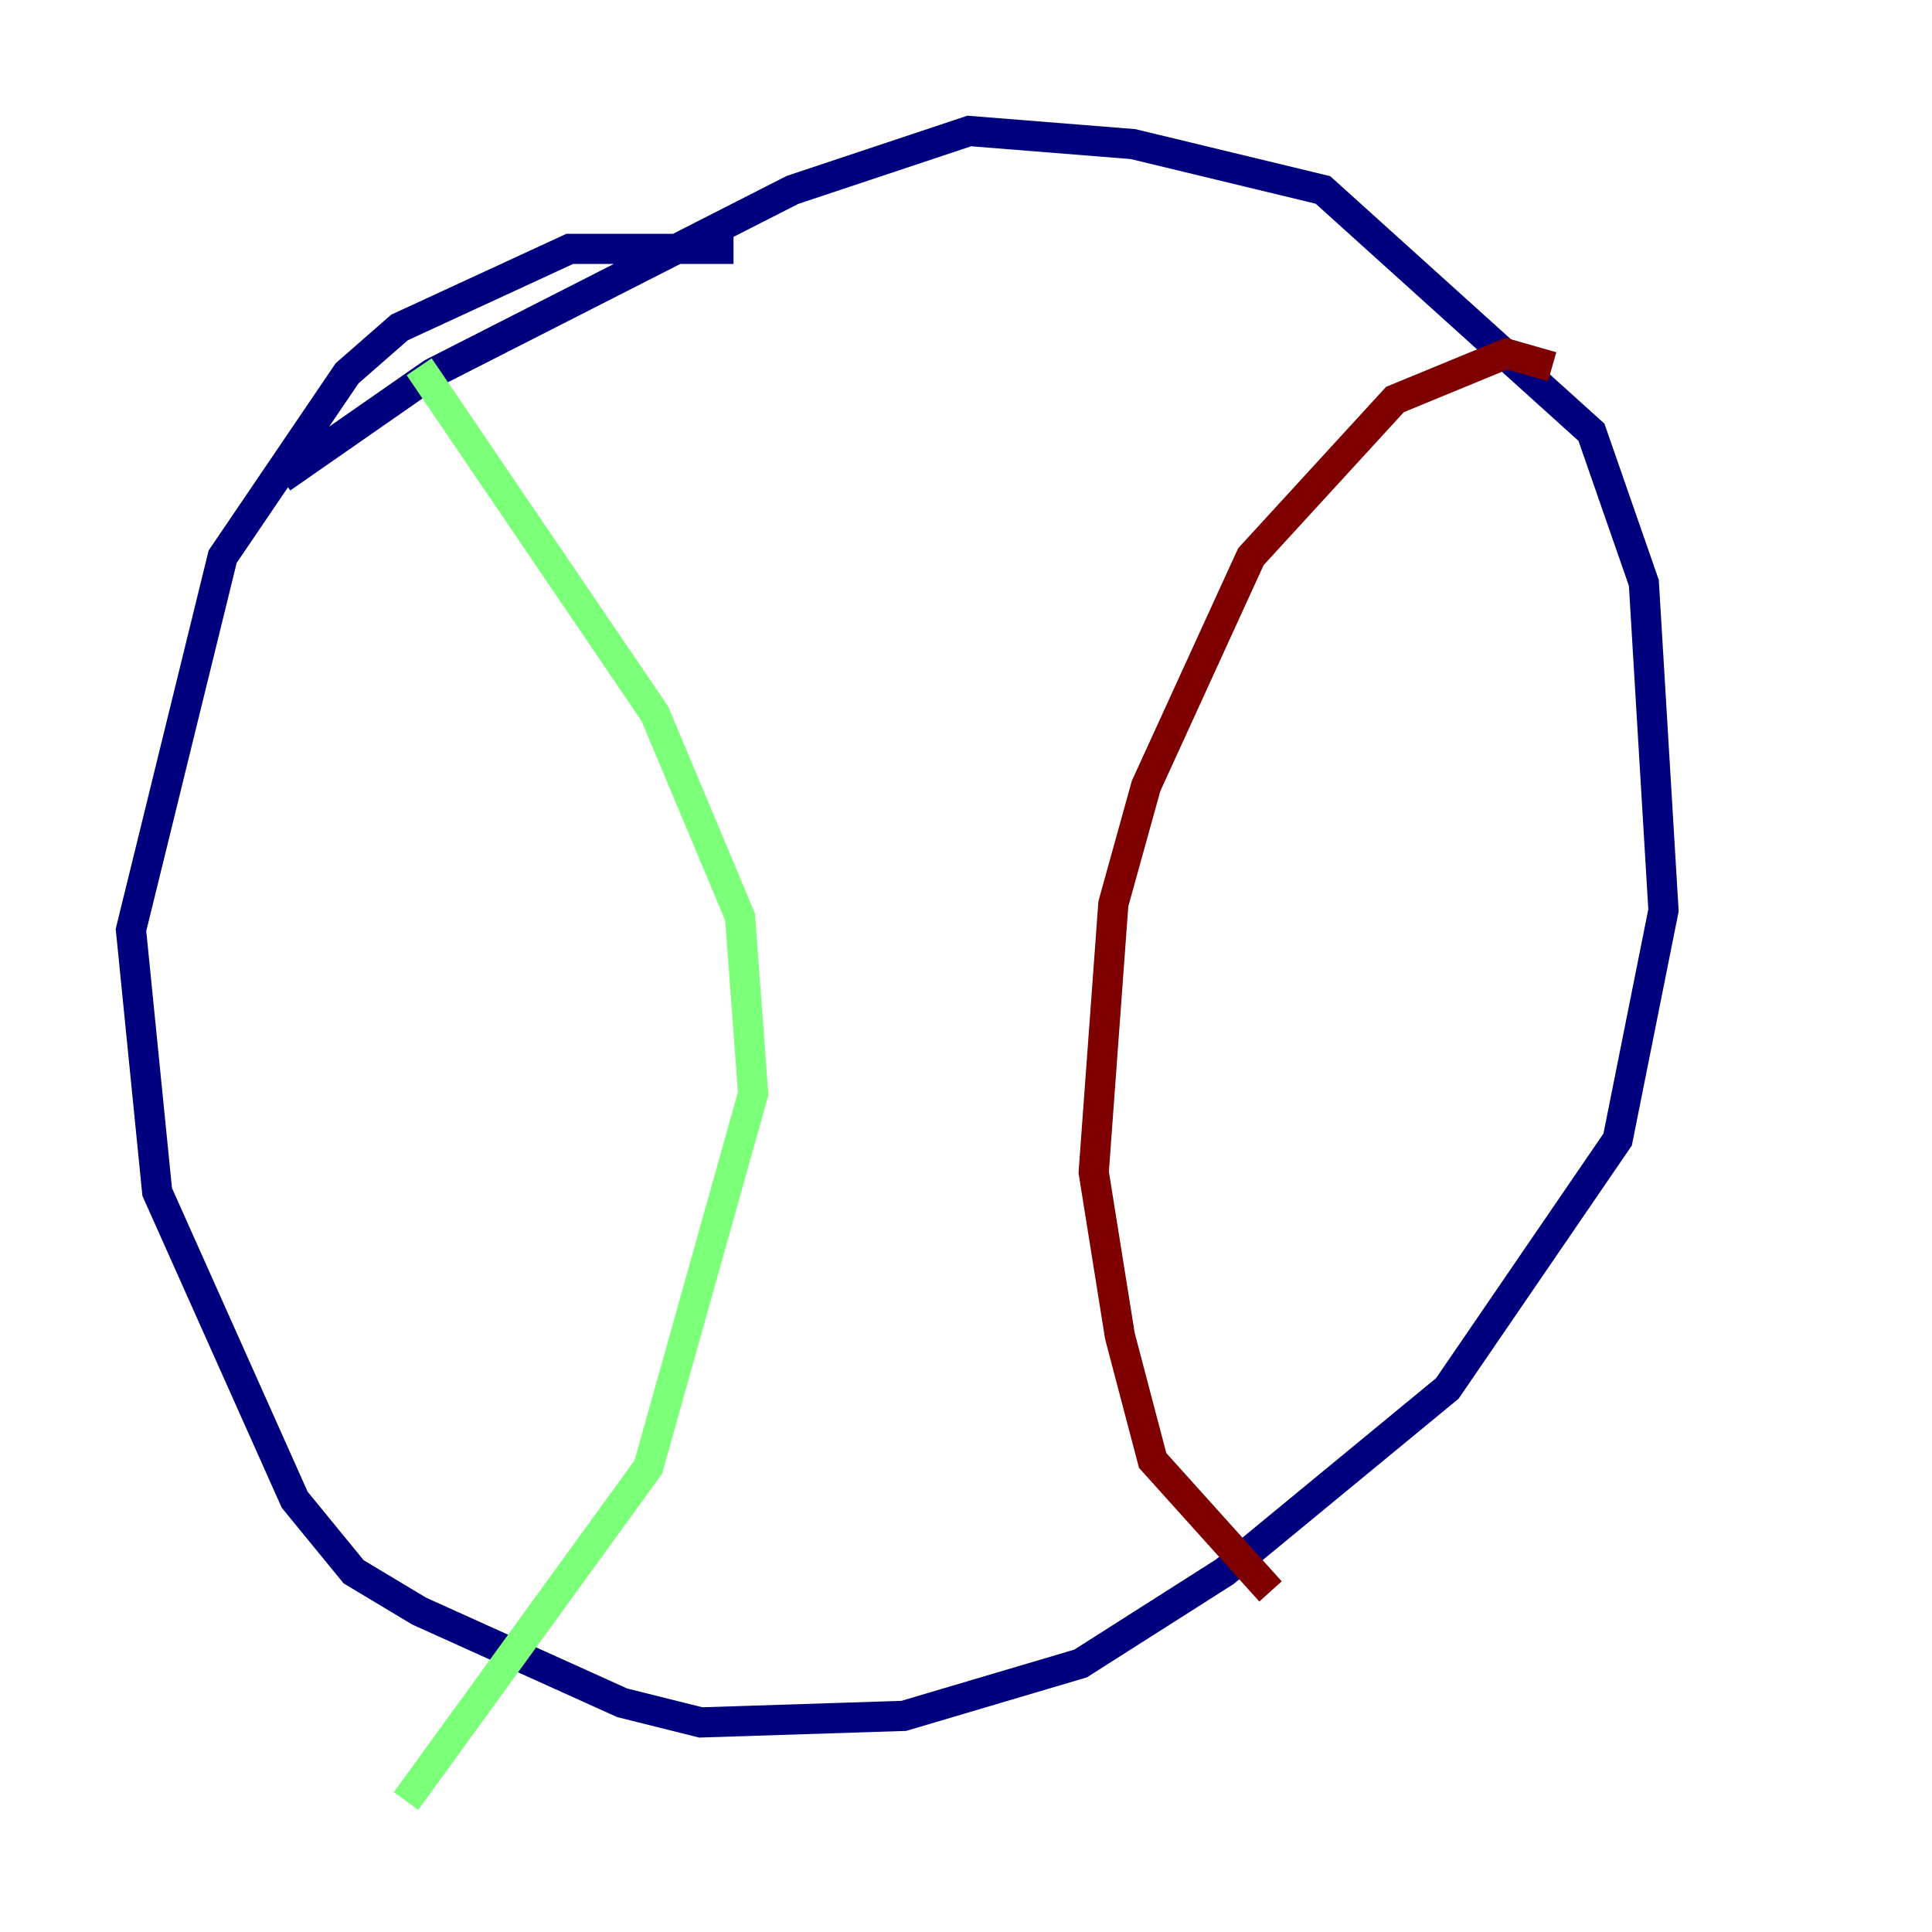 <?xml version="1.0" encoding="utf-8" ?>
<svg baseProfile="tiny" height="128" version="1.2" viewBox="0,0,128,128" width="128" xmlns="http://www.w3.org/2000/svg" xmlns:ev="http://www.w3.org/2001/xml-events" xmlns:xlink="http://www.w3.org/1999/xlink"><defs /><polyline fill="none" points="48.597,16.488 37.749,16.488 26.468,21.695 22.997,24.732 14.752,36.881 8.678,61.614 10.414,78.969 19.525,99.363 23.43,104.136 27.77,106.739 41.22,112.814 46.427,114.115 59.878,113.681 71.593,110.21 81.139,104.136 95.891,91.986 107.173,75.498 110.21,60.312 108.909,38.617 105.437,28.637 87.647,12.583 75.064,9.546 64.217,8.678 52.502,12.583 28.637,24.732 18.658,31.675" stroke="#00007f" stroke-width="2" /><polyline fill="none" points="27.77,24.298 43.39,47.295 49.031,60.746 49.898,72.461 42.956,97.193 26.902,119.322" stroke="#7cff79" stroke-width="2" /><polyline fill="none" points="102.834,24.298 99.797,23.43 92.42,26.468 82.875,36.881 75.932,52.068 73.763,59.878 72.461,77.668 74.197,88.515 76.366,96.759 84.176,105.437" stroke="#7f0000" stroke-width="2" /></svg>